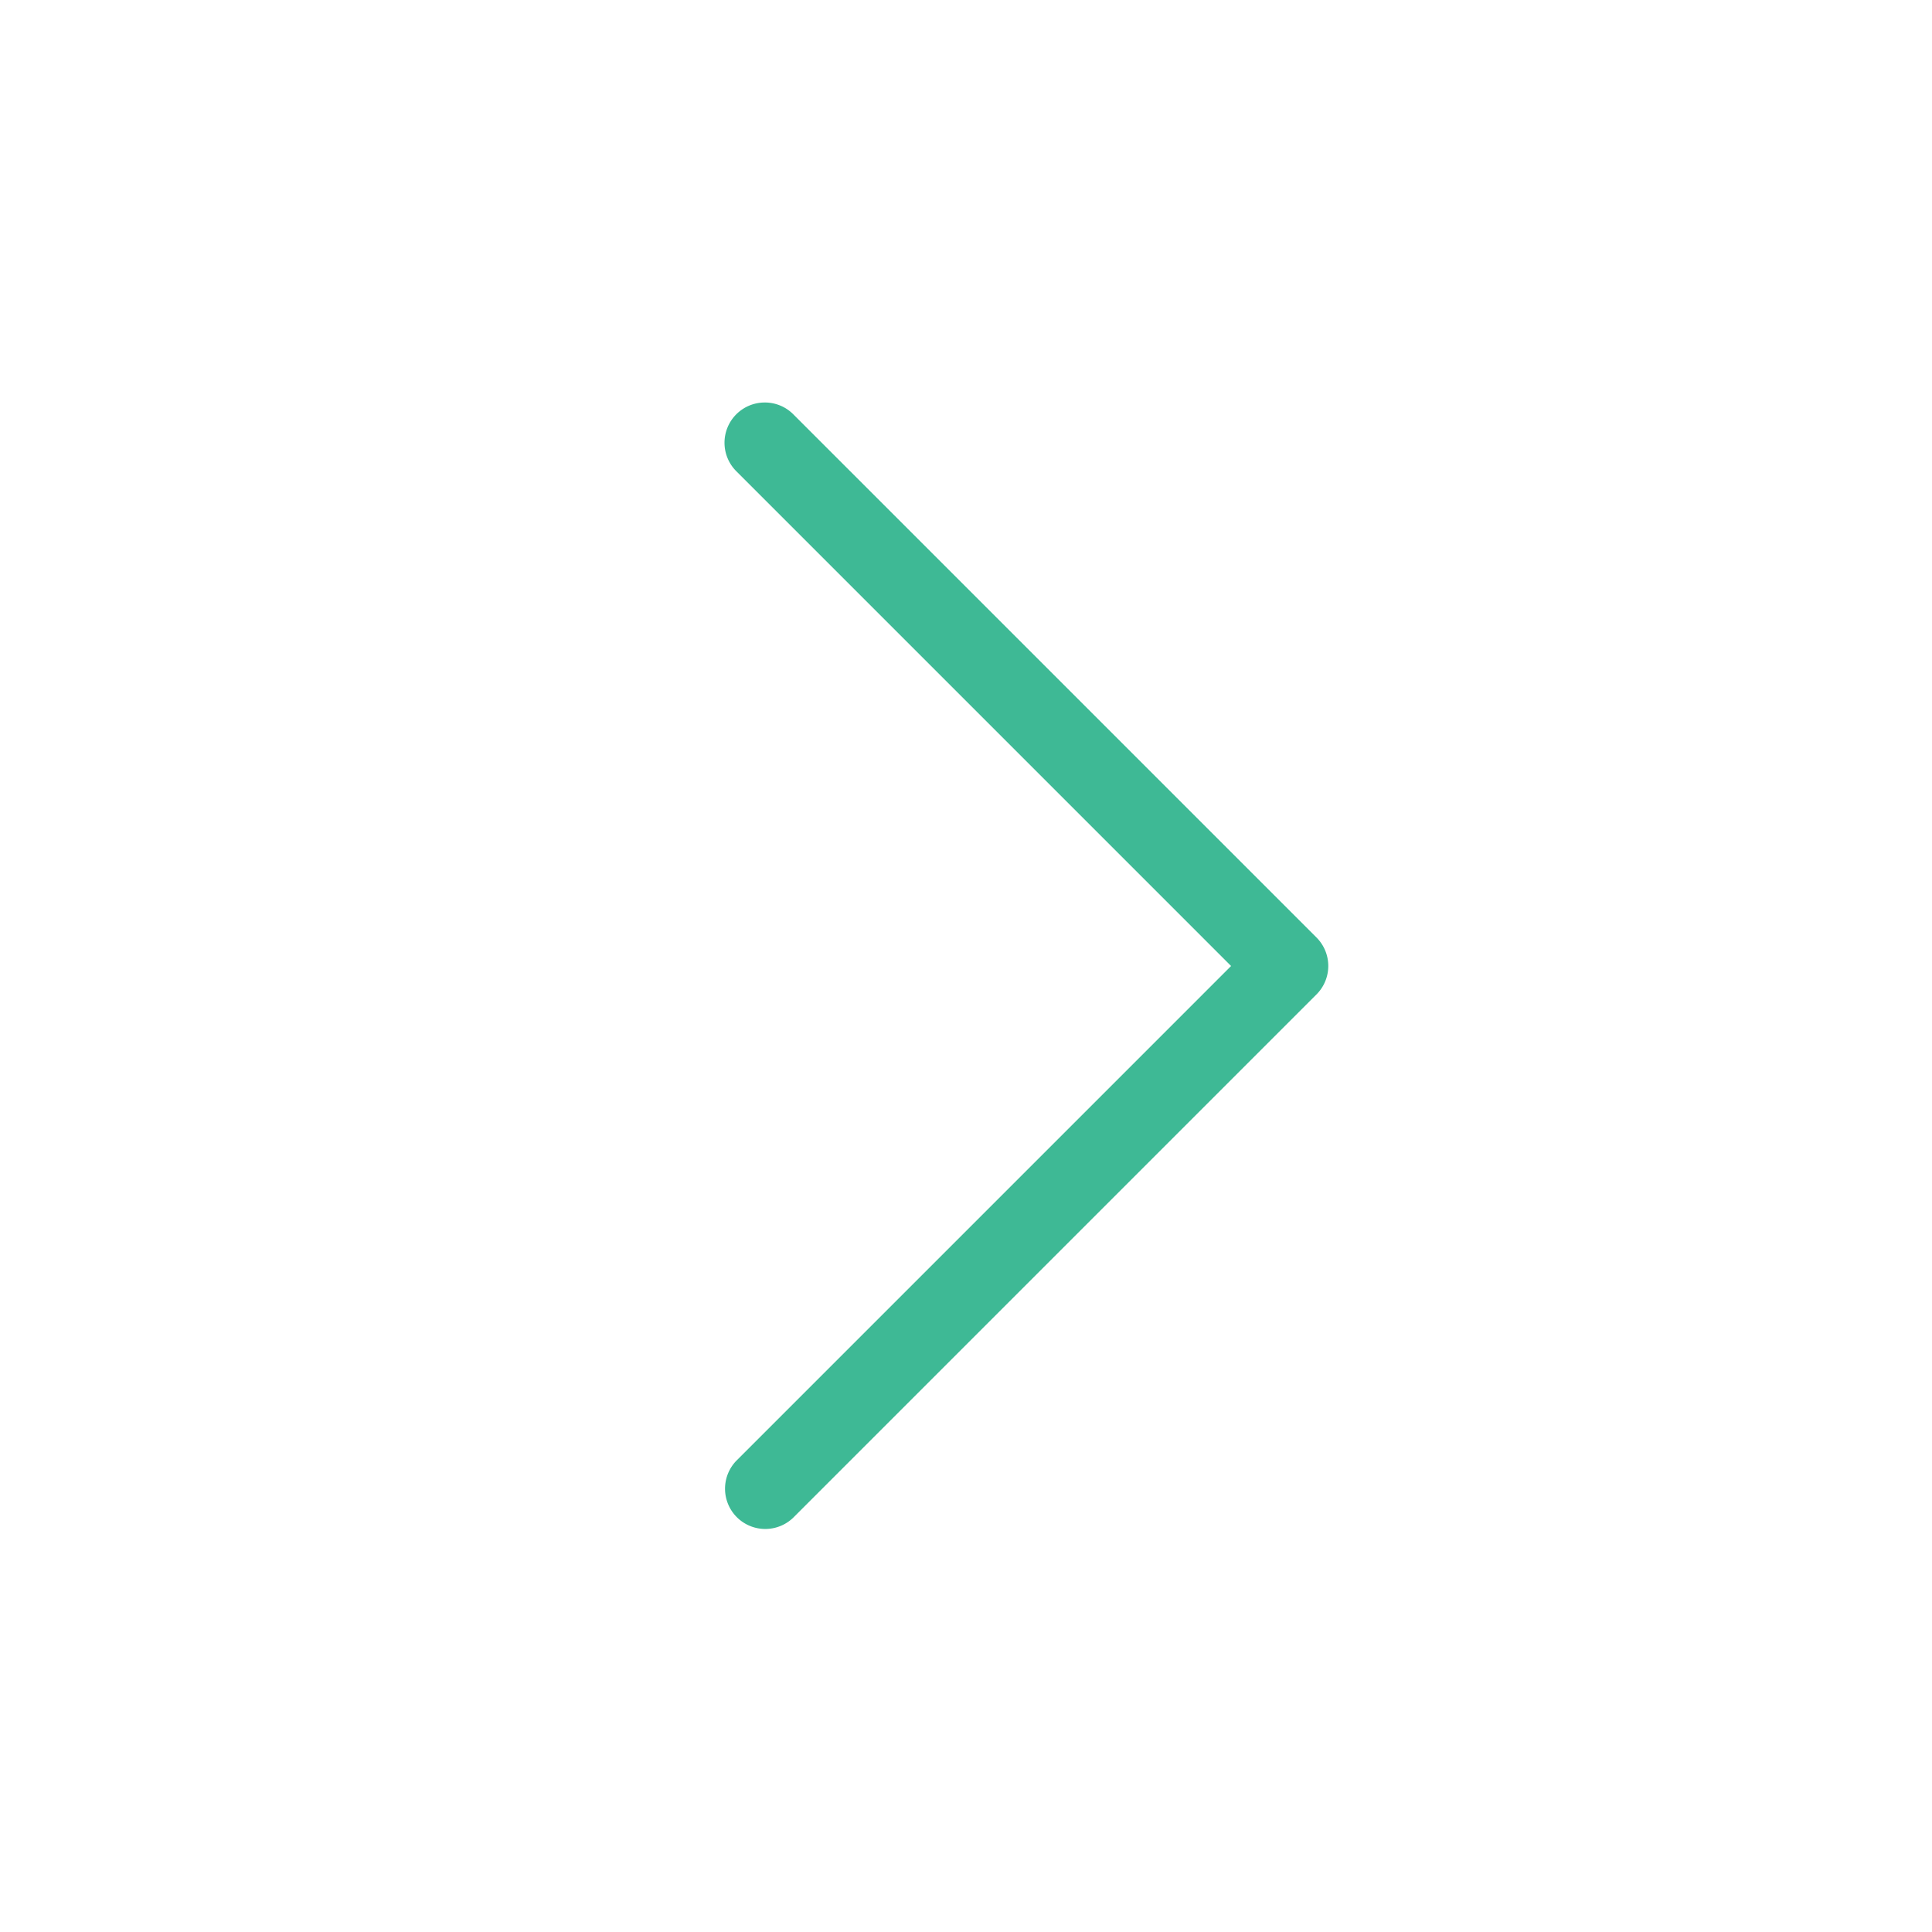 <svg fill="#3EB995" xmlns="http://www.w3.org/2000/svg" viewBox="0 0 24 24" x="0px" y="0px"><title>_</title><g><path d="M9.5,5a.498.498,0,0,1,.354.146l6.5,6.5a.5.5,0,0,1,0,.707l-6.5,6.5a.5.5,0,0,1-.707-.707L15.293,12,9.147,5.854A.5.5,0,0,1,9.5,5Z"></path></g></svg>